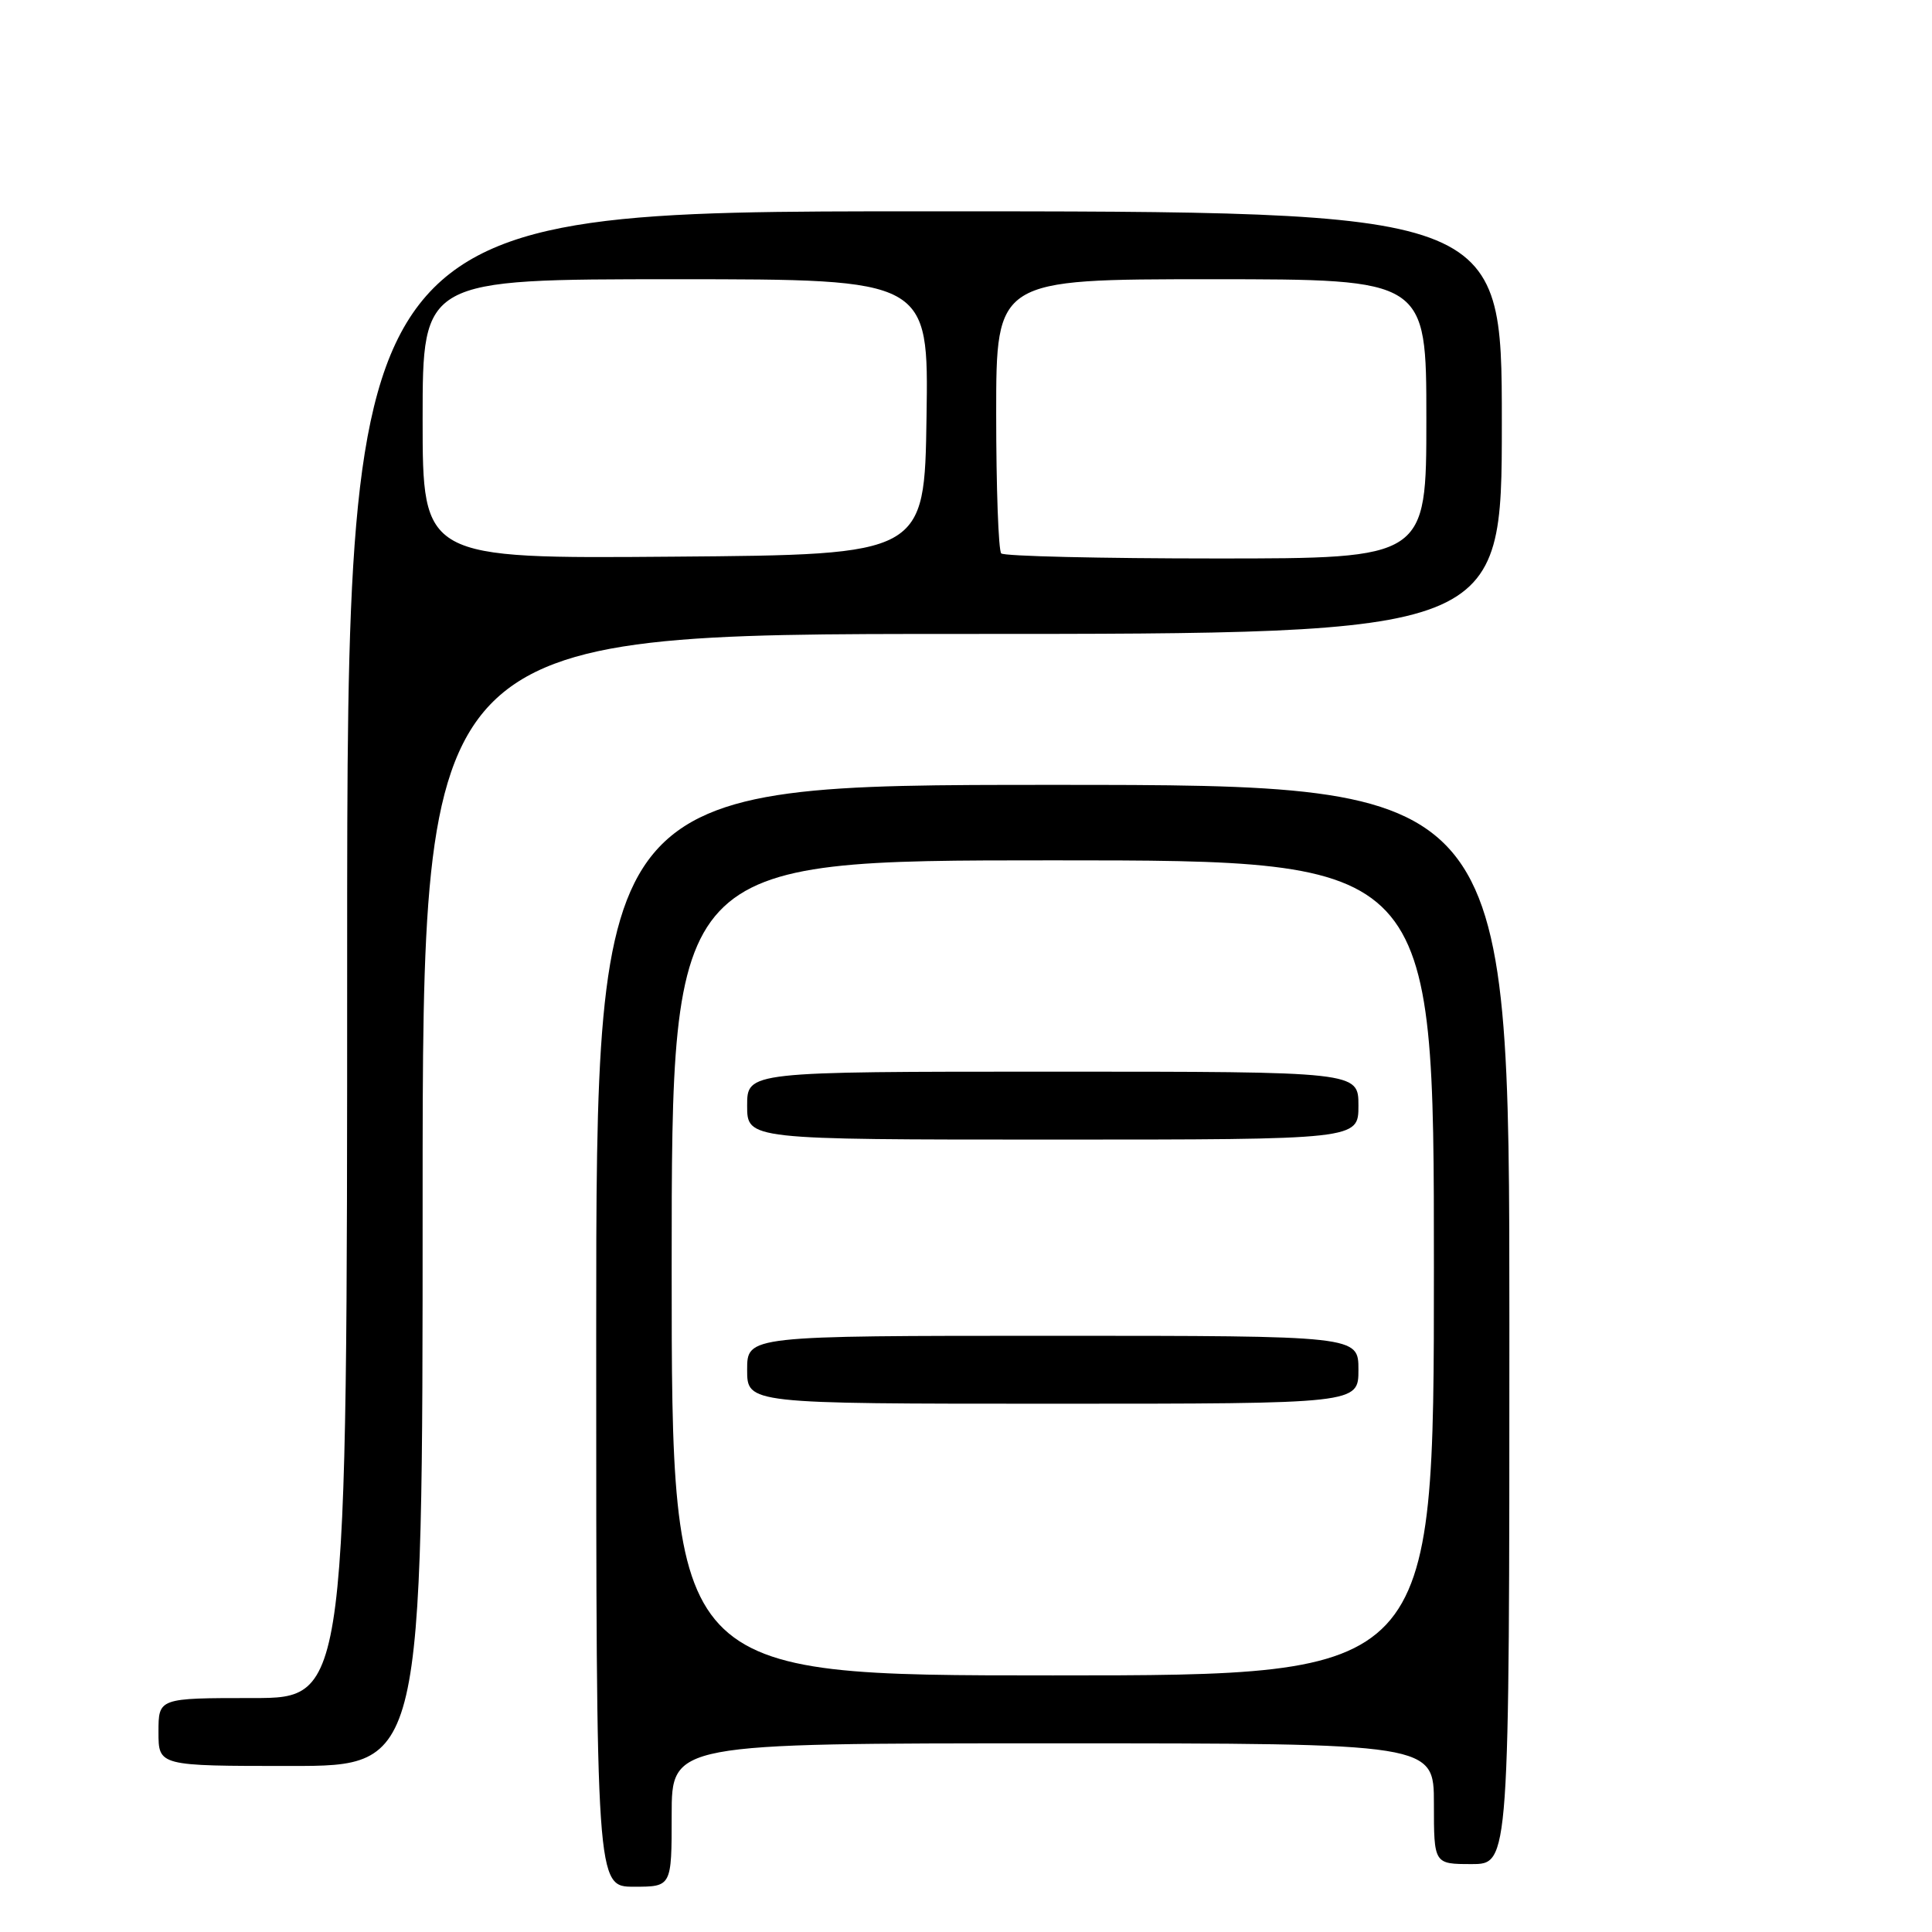 <?xml version="1.0" encoding="UTF-8" standalone="no"?>
<!DOCTYPE svg PUBLIC "-//W3C//DTD SVG 1.1//EN" "http://www.w3.org/Graphics/SVG/1.1/DTD/svg11.dtd" >
<svg xmlns="http://www.w3.org/2000/svg" xmlns:xlink="http://www.w3.org/1999/xlink" version="1.1" viewBox="0 0 256 256">
 <g >
 <path fill="currentColor"
d=" M 89.00 240.50 C 89.00 231.00 89.00 231.00 139.50 231.00 C 190.00 231.00 190.00 231.00 190.00 239.00 C 190.00 247.00 190.00 247.00 195.00 247.00 C 200.00 247.00 200.00 247.00 200.00 175.50 C 200.00 104.00 200.00 104.00 139.50 104.00 C 79.00 104.00 79.00 104.00 79.00 177.00 C 79.00 250.00 79.00 250.00 84.00 250.00 C 89.00 250.00 89.00 250.00 89.00 240.50 Z  M 56.00 159.00 C 56.00 84.00 56.00 84.00 127.50 84.00 C 199.00 84.00 199.00 84.00 199.00 56.00 C 199.00 28.00 199.00 28.00 122.50 28.00 C 46.00 28.00 46.00 28.00 46.00 126.50 C 46.00 225.00 46.00 225.00 33.50 225.00 C 21.00 225.00 21.00 225.00 21.00 229.50 C 21.00 234.00 21.00 234.00 38.50 234.00 C 56.00 234.00 56.00 234.00 56.00 159.00 Z  M 89.00 168.00 C 89.00 114.00 89.00 114.00 139.50 114.00 C 190.00 114.00 190.00 114.00 190.00 168.00 C 190.00 222.00 190.00 222.00 139.50 222.00 C 89.00 222.00 89.00 222.00 89.00 168.00 Z  M 180.00 181.50 C 180.00 177.00 180.00 177.00 139.50 177.00 C 99.00 177.00 99.00 177.00 99.00 181.50 C 99.00 186.00 99.00 186.00 139.50 186.00 C 180.00 186.00 180.00 186.00 180.00 181.50 Z  M 180.00 146.50 C 180.00 142.00 180.00 142.00 139.50 142.00 C 99.00 142.00 99.00 142.00 99.00 146.50 C 99.00 151.00 99.00 151.00 139.50 151.00 C 180.00 151.00 180.00 151.00 180.00 146.50 Z  M 56.00 55.51 C 56.00 37.00 56.00 37.00 89.52 37.00 C 123.05 37.00 123.05 37.00 122.77 55.25 C 122.50 73.50 122.50 73.50 89.25 73.76 C 56.00 74.03 56.00 74.03 56.00 55.51 Z  M 132.67 73.33 C 132.30 72.97 132.00 64.64 132.00 54.83 C 132.00 37.00 132.00 37.00 160.50 37.00 C 189.00 37.00 189.00 37.00 189.00 55.50 C 189.00 74.00 189.00 74.00 161.17 74.00 C 145.86 74.00 133.03 73.70 132.67 73.33 Z "/>
</g>
</svg>